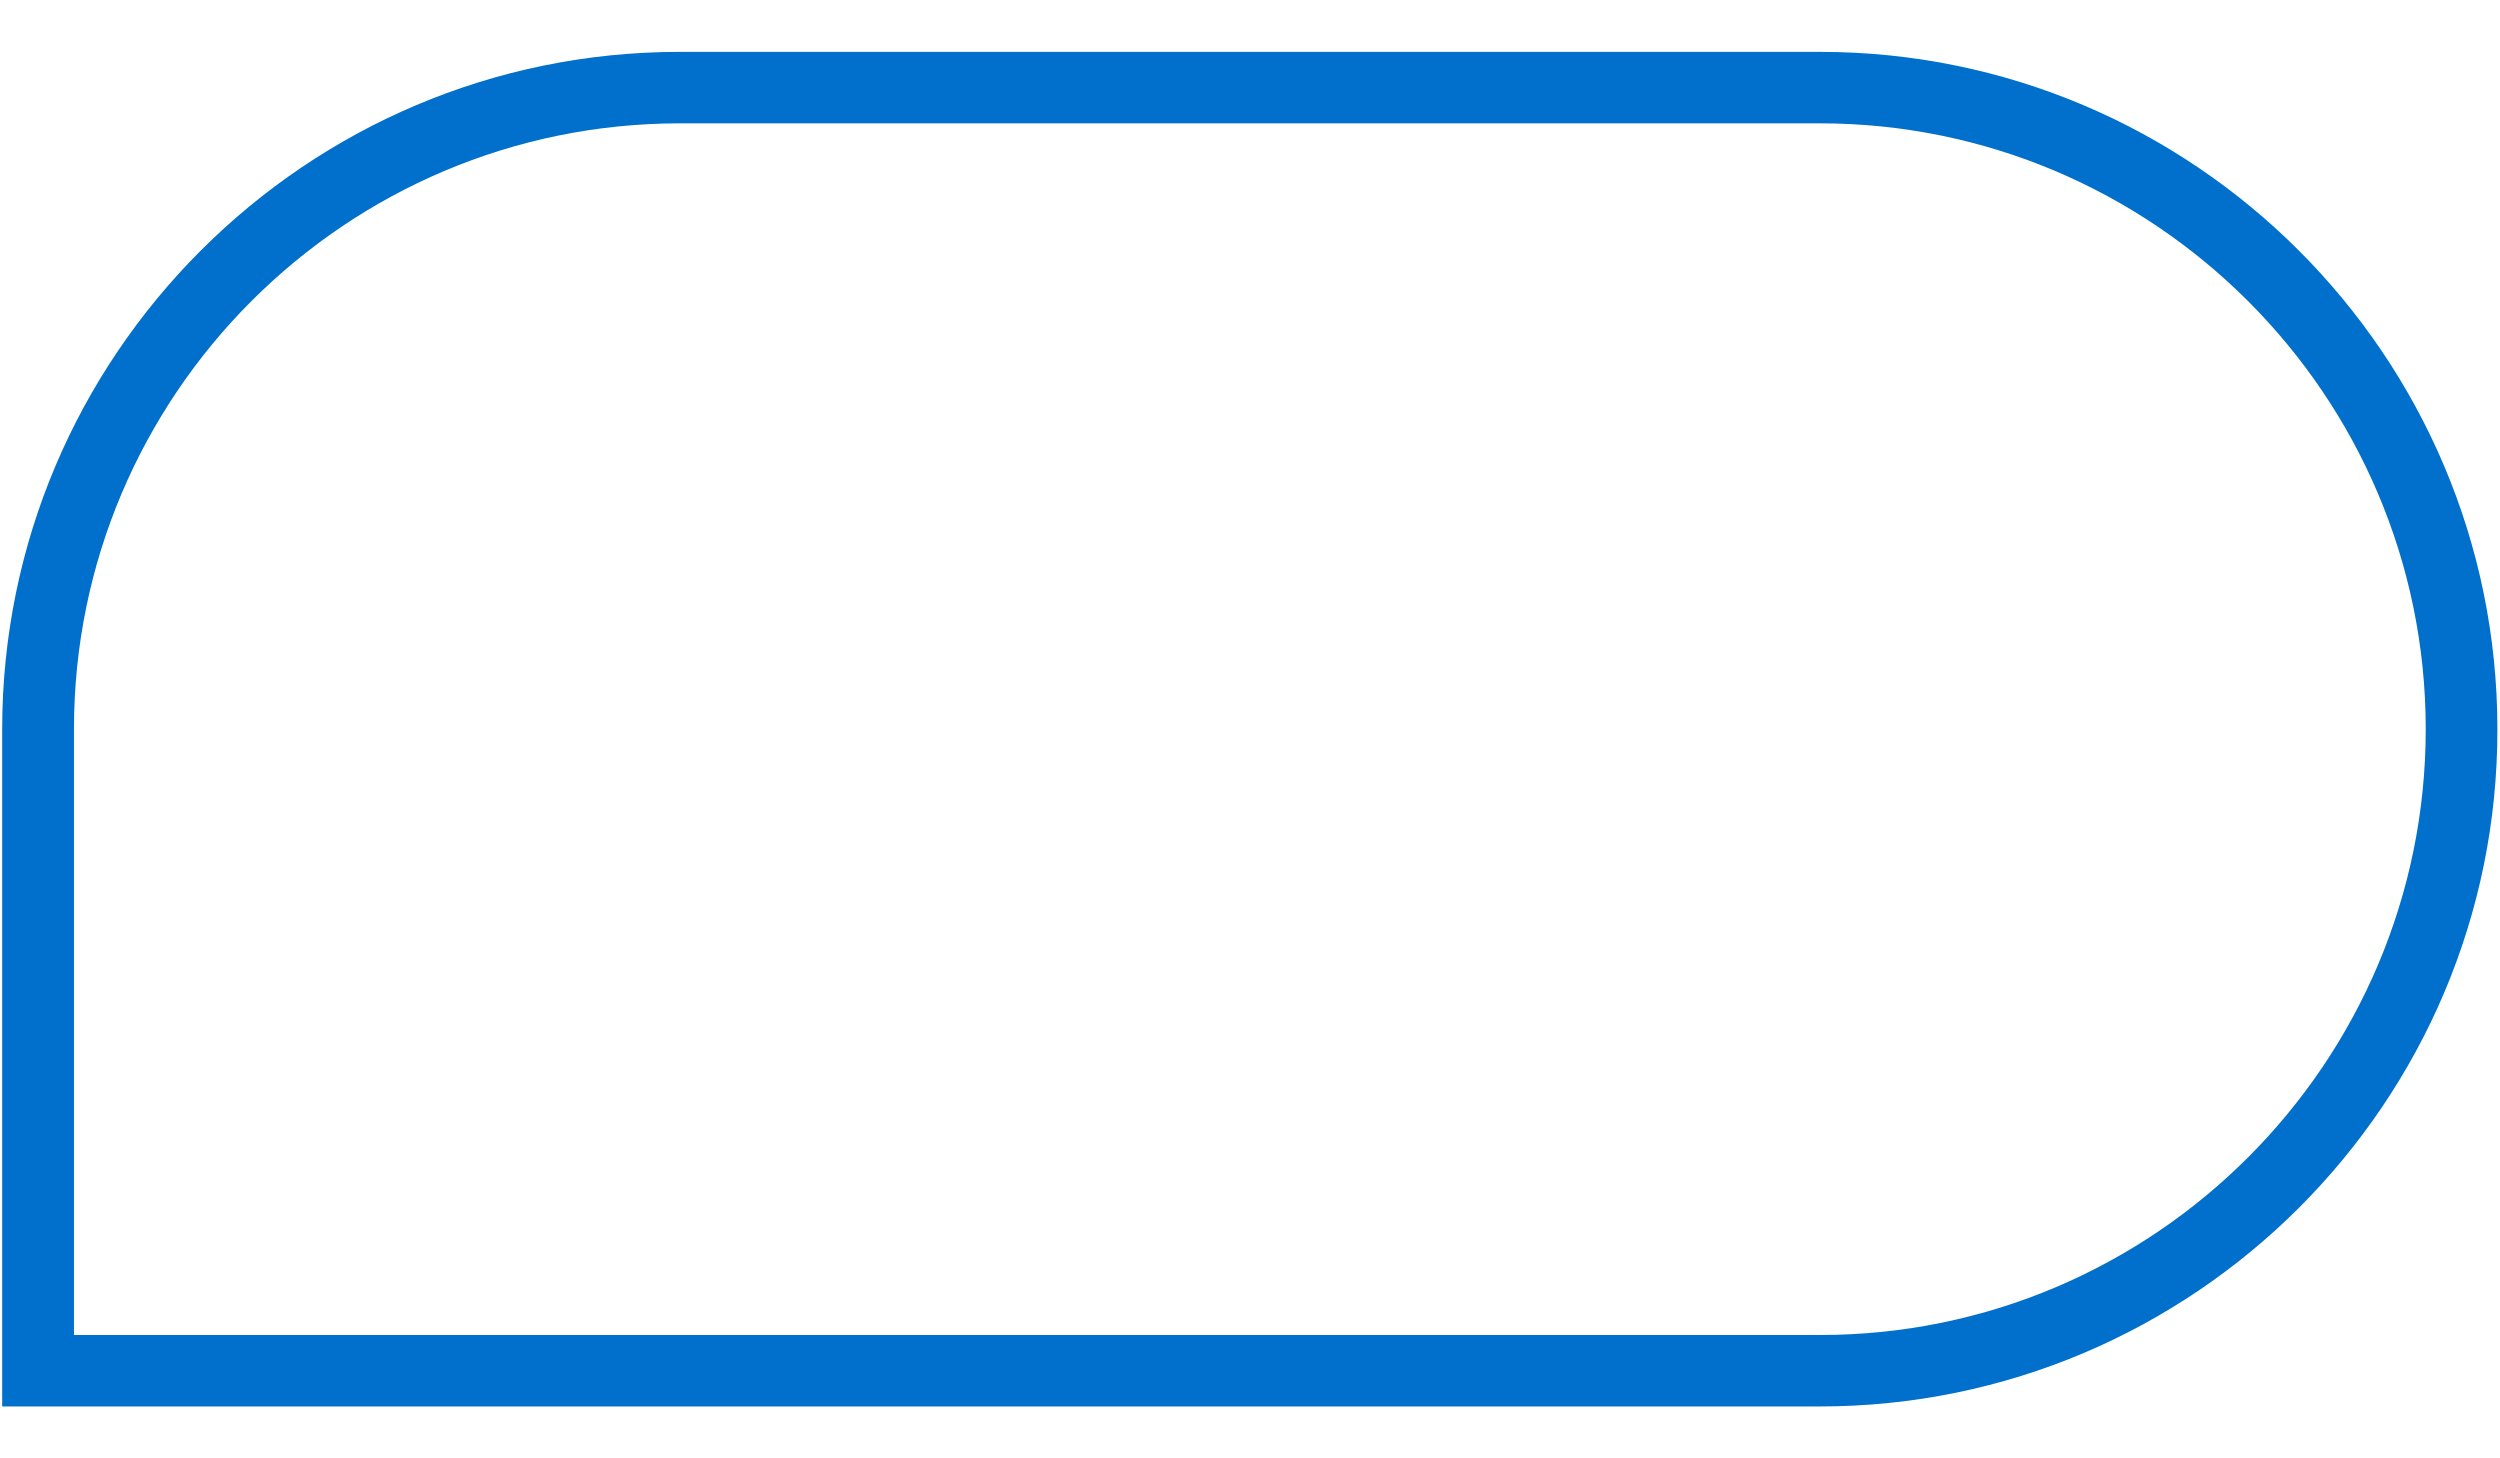 ﻿<?xml version="1.0" encoding="utf-8"?>
<svg version="1.1" xmlns:xlink="http://www.w3.org/1999/xlink" width="24px" height="14px" xmlns="http://www.w3.org/2000/svg">
  <g transform="matrix(1 0 0 1 -834 -128 )">
    <path d="M 23.975 7  C 23.979 10.586  21.057 13.502  17.47 13.502  L 0.021 13.502  L 0.021 7  C 0.021 3.417  2.937 0.498  6.523 0.498  L 17.473 0.498  C 21.057 0.498  23.975 3.414  23.975 7  Z M 0.71 12.816  L 0.707 12.816  L 17.473 12.816  C 20.68 12.816  23.287 10.204  23.287 7  C 23.287 3.793  20.674 1.184  17.47 1.184  L 6.527 1.184  C 3.32 1.184  0.71 3.79  0.71 7  L 0.71 12.816  Z " fill-rule="nonzero" fill="#0070cc" stroke="none" transform="matrix(1 0 0 1 834 128 )" />
  </g>
</svg>